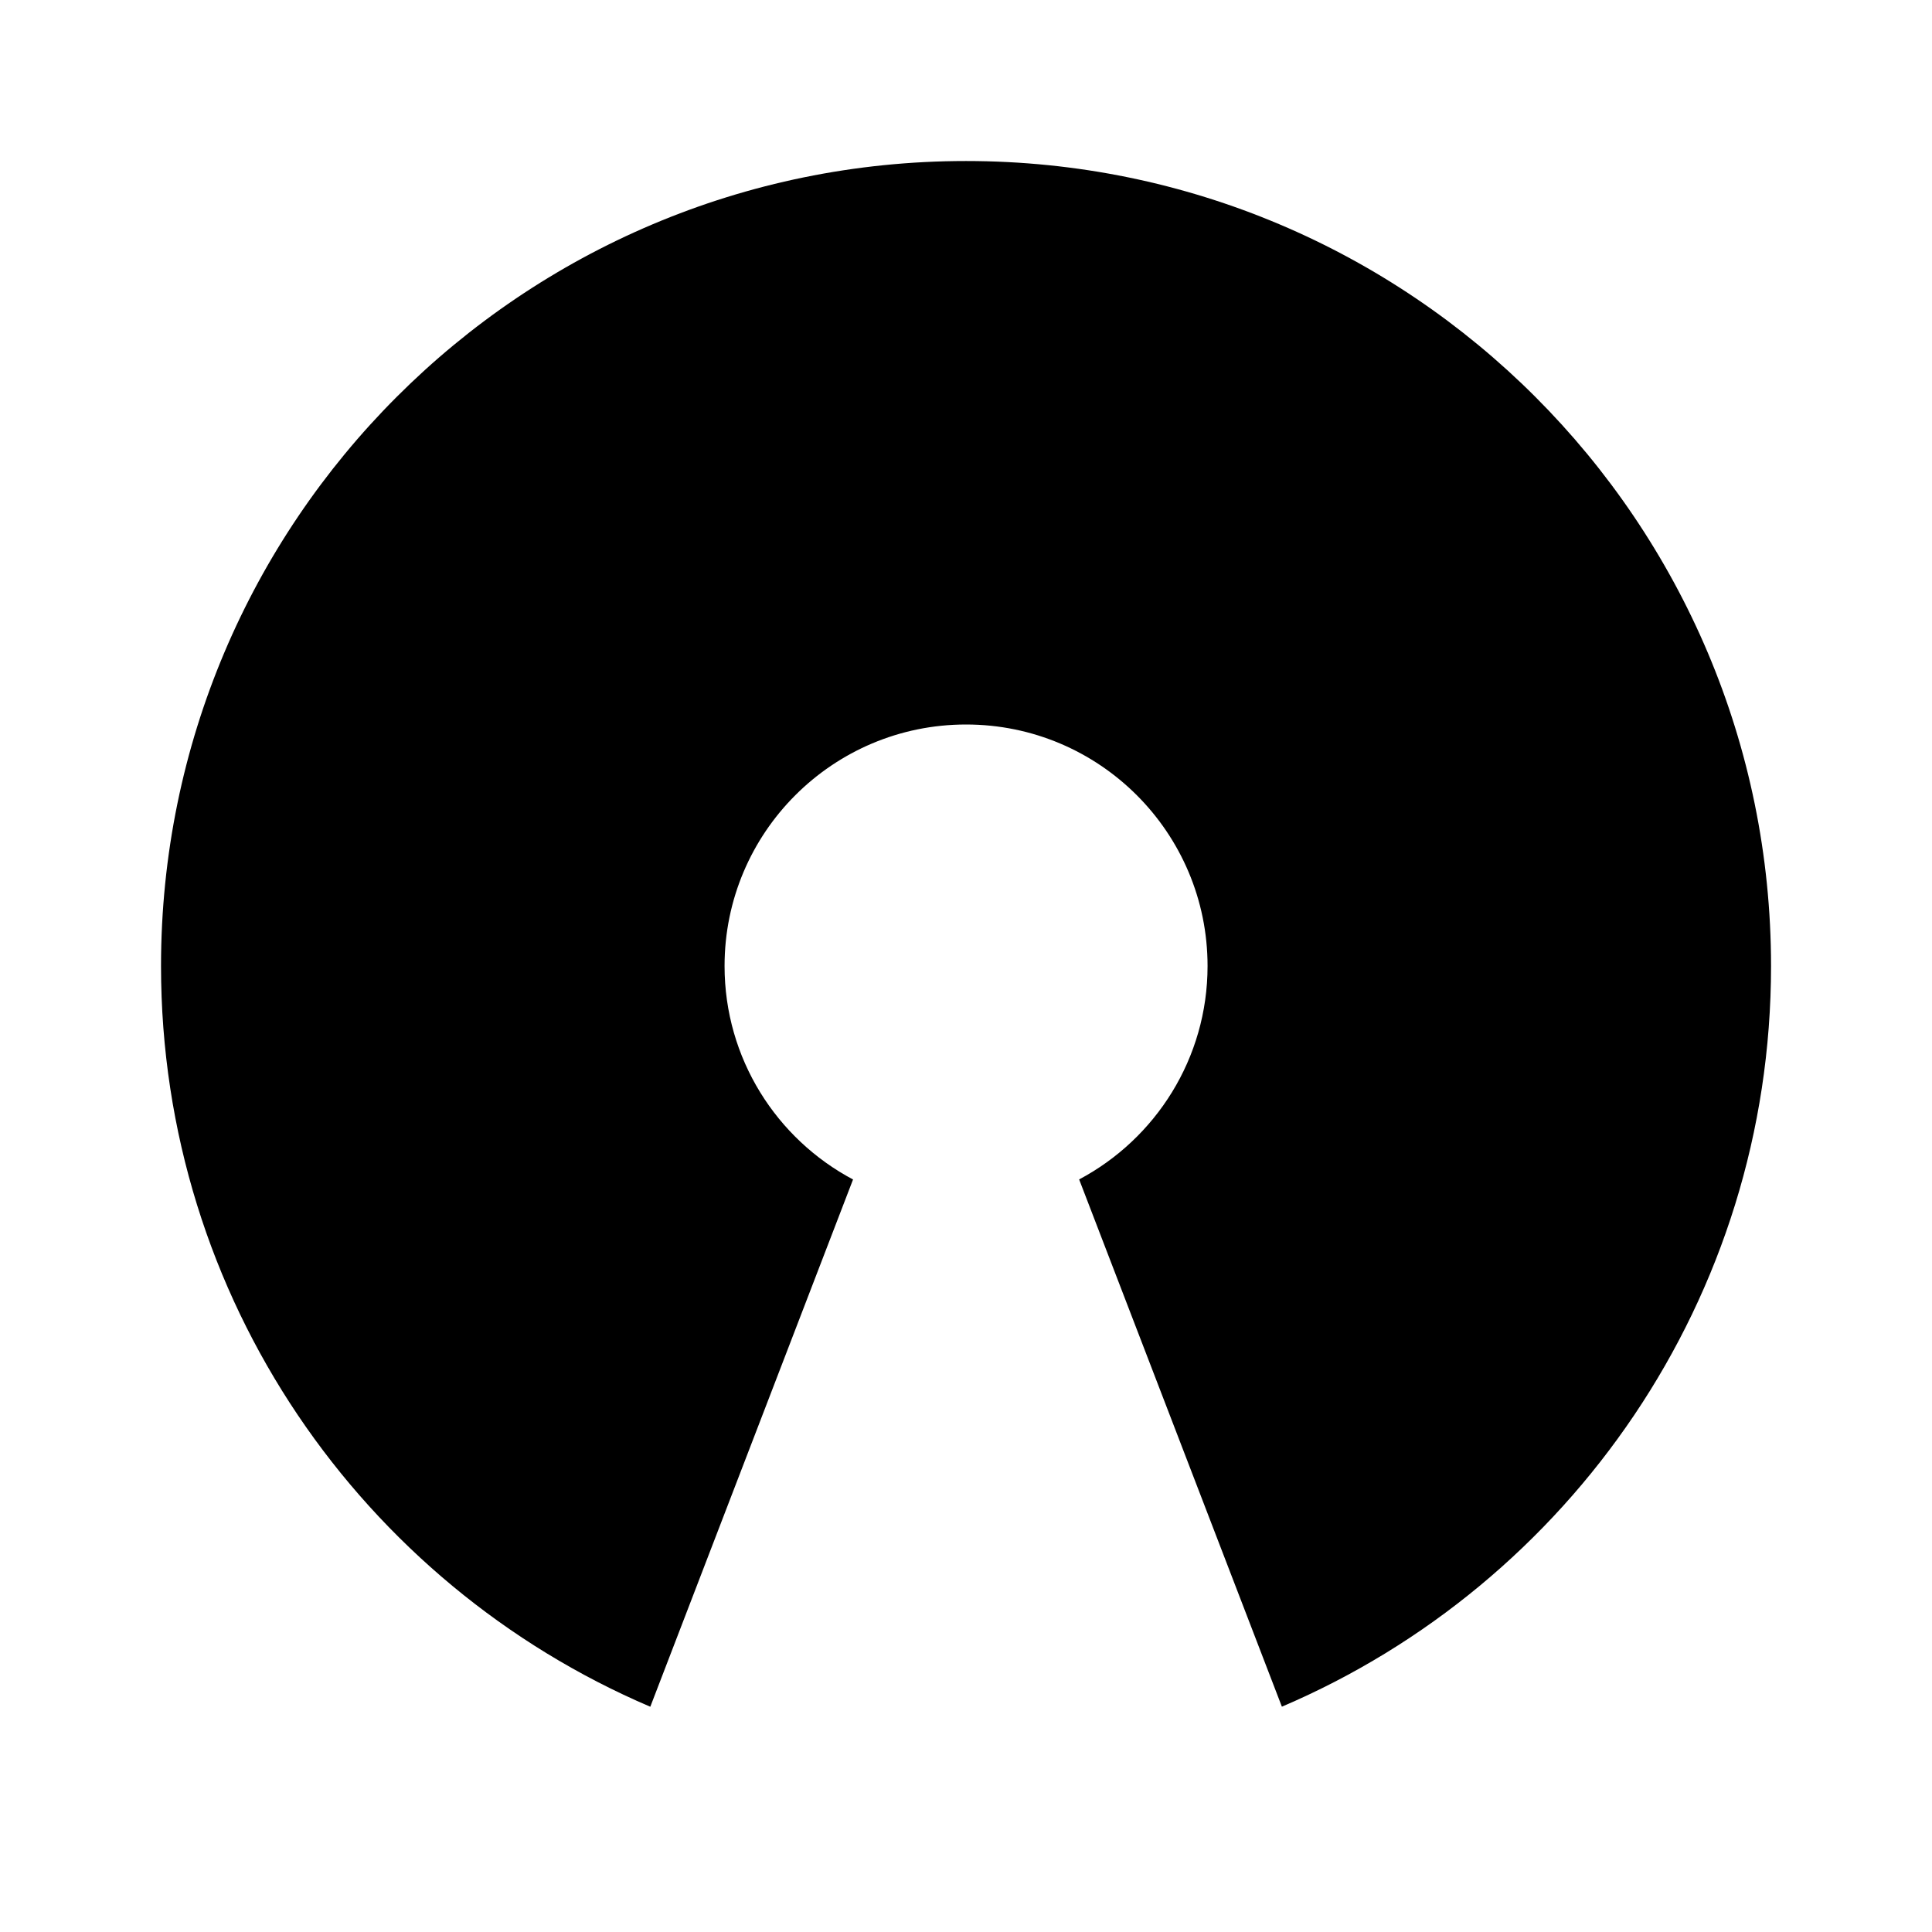 <!-- Generated by IcoMoon.io -->
<svg version="1.1" xmlns="http://www.w3.org/2000/svg" width="32" height="32" viewBox="0 0 32 32">
<path d="M16.001 2.667c7.364 0 13.333 5.97 13.333 13.333 0 5.507-3.339 10.234-8.102 12.268l-3.358-8.733c1.265-0.672 2.127-2.003 2.127-3.535 0-2.209-1.791-4-4-4s-4 1.791-4 4c0 1.533 0.862 2.864 2.128 3.536l-3.358 8.733c-4.764-2.033-8.104-6.761-8.104-12.269 0-7.364 5.97-13.333 13.333-13.333z"></path>
</svg>
